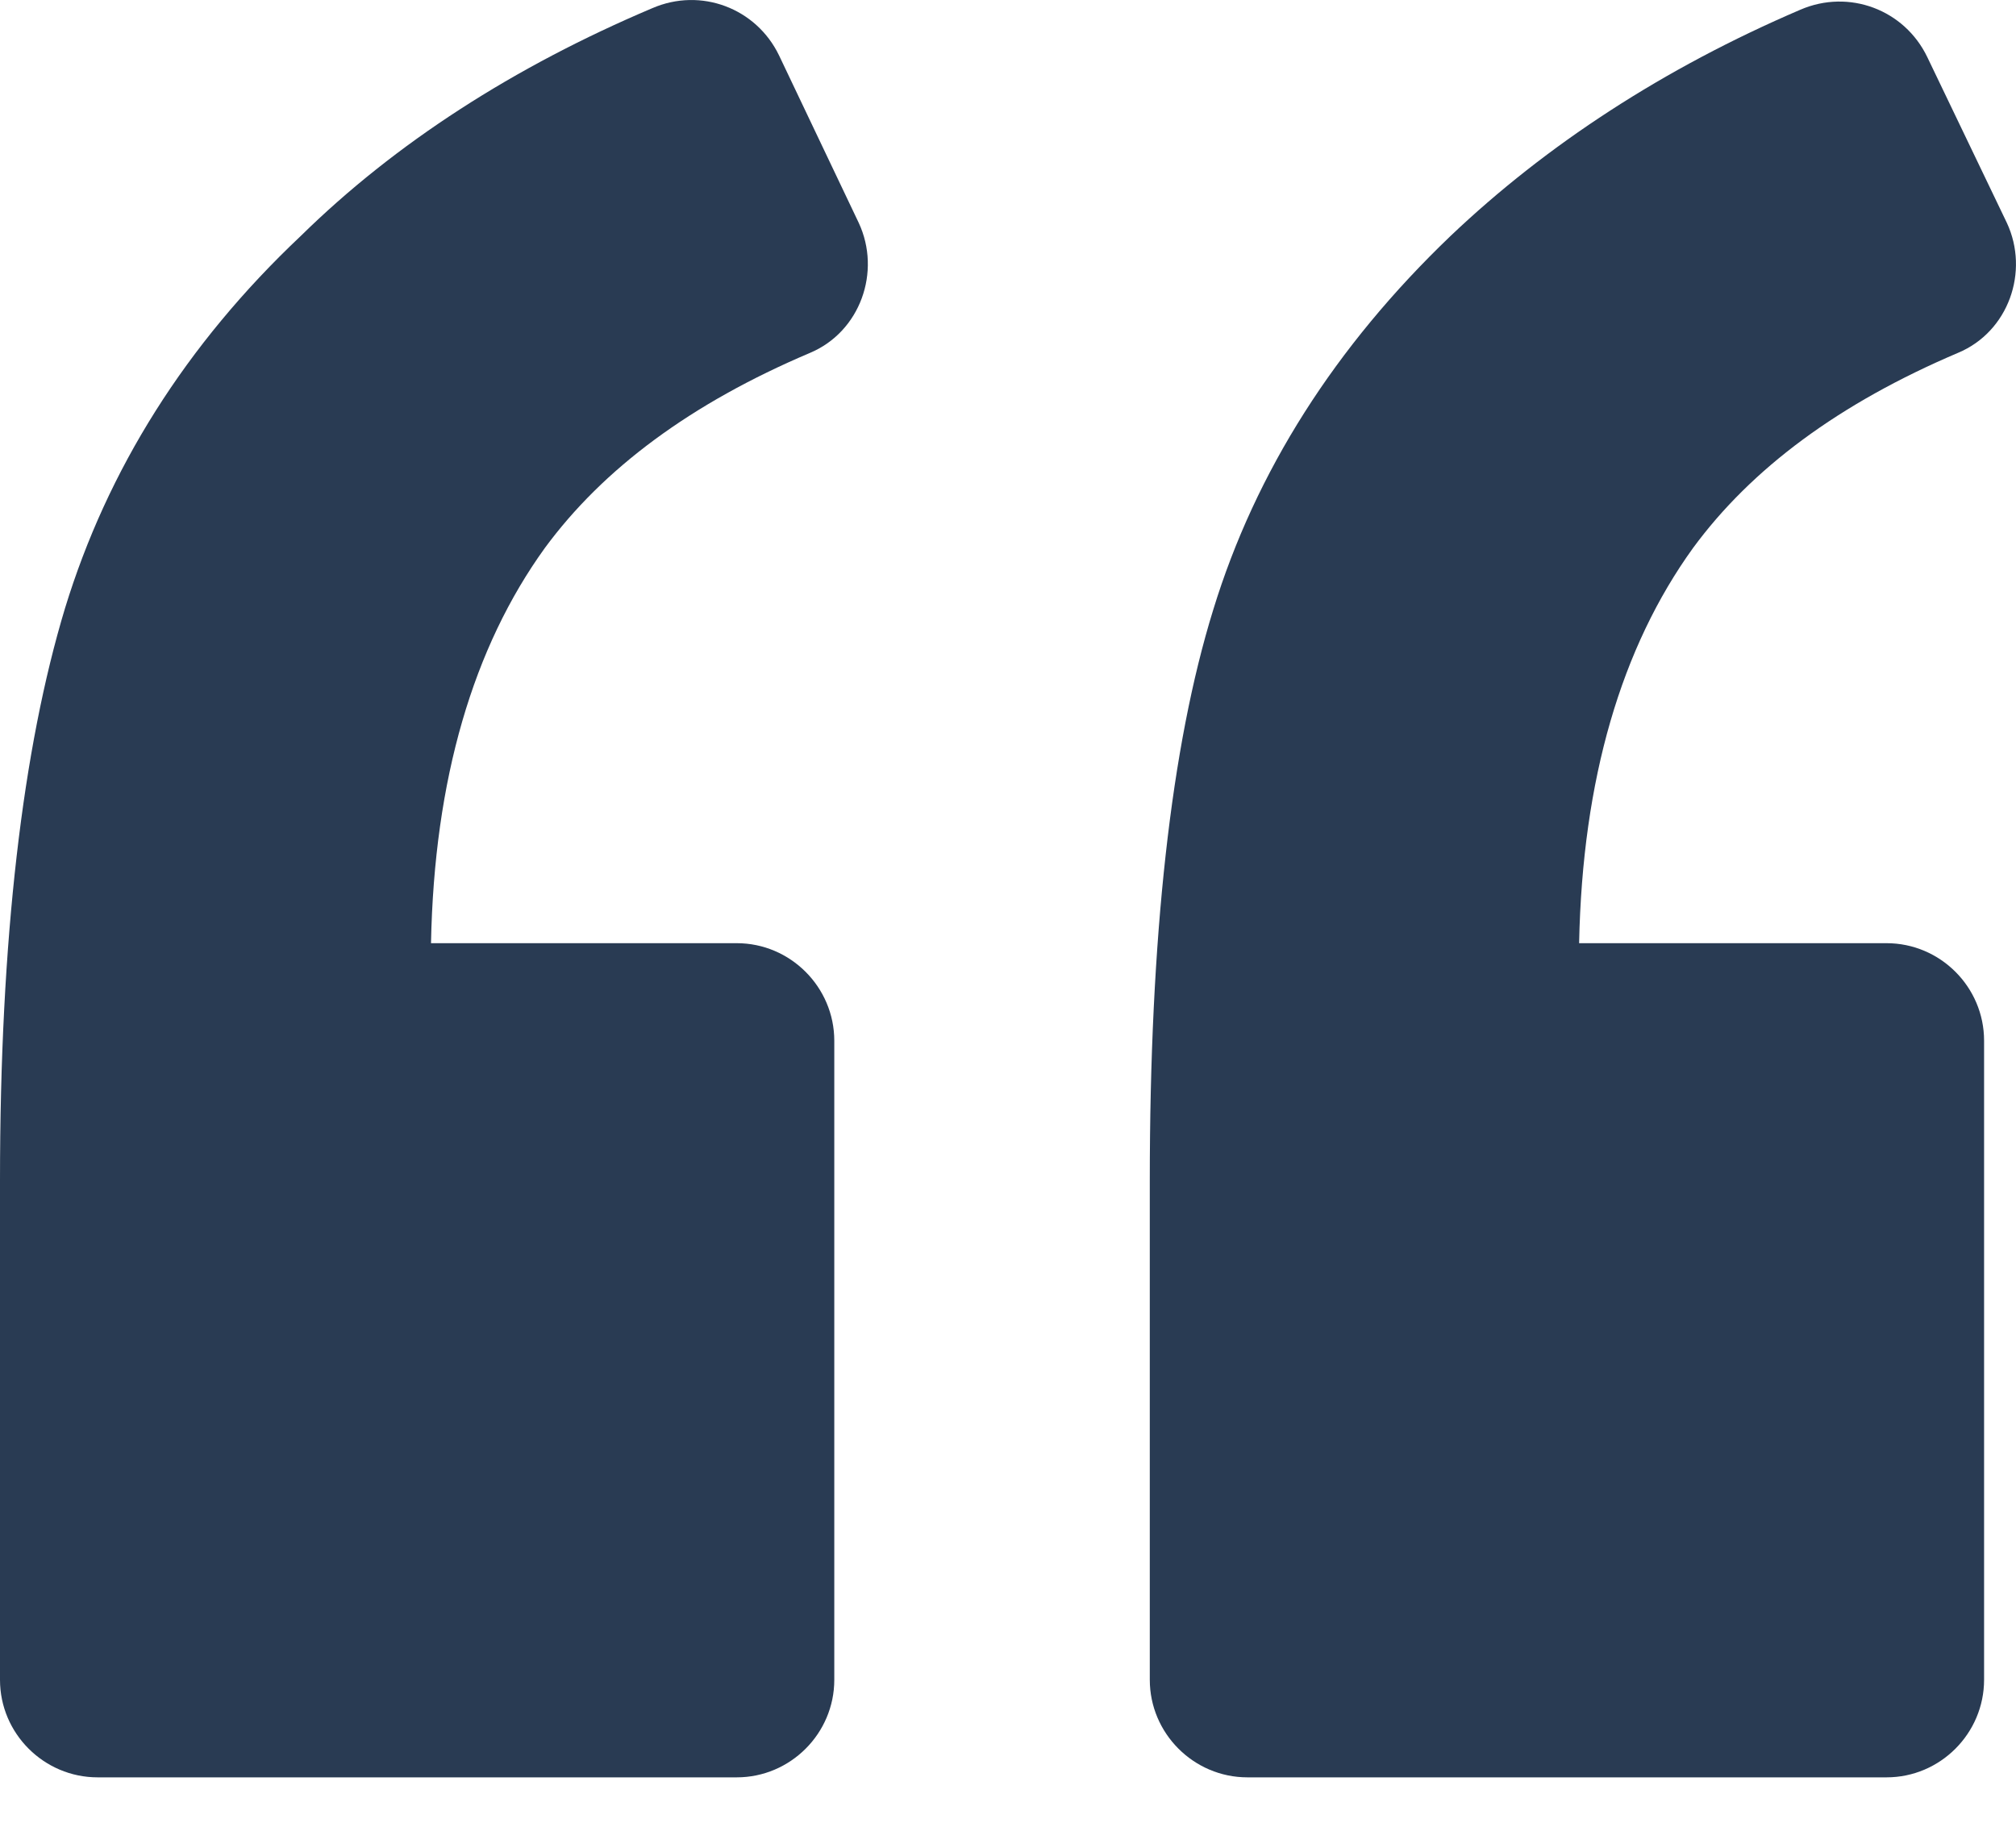 <svg width="24" height="22" viewBox="0 0 24 22" fill="none" xmlns="http://www.w3.org/2000/svg">
<path d="M9.642 4.202C10.242 3.95 10.494 3.234 10.223 2.653L9.274 0.659C9.003 0.098 8.345 -0.154 7.764 0.098C6.118 0.795 4.705 1.705 3.582 2.808C2.207 4.105 1.278 5.596 0.774 7.242C0.271 8.907 0 11.172 0 14.057V20.001C0 20.64 0.523 21.162 1.162 21.162H8.771C9.409 21.162 9.932 20.64 9.932 20.001V12.392C9.932 11.753 9.409 11.23 8.771 11.23H5.131C5.169 9.274 5.634 7.706 6.486 6.525C7.183 5.577 8.228 4.802 9.642 4.202Z" fill="#293B53"/>
<path d="M23.31 4.201C23.911 3.95 24.162 3.233 23.891 2.653L22.943 0.678C22.672 0.116 22.013 -0.135 21.432 0.116C19.806 0.813 18.412 1.723 17.27 2.808C15.895 4.124 14.947 5.615 14.443 7.261C13.94 8.887 13.688 11.152 13.688 14.056V20C13.688 20.639 14.211 21.162 14.85 21.162H22.459C23.098 21.162 23.62 20.639 23.62 20V12.391C23.62 11.752 23.098 11.23 22.459 11.23H18.799C18.838 9.274 19.303 7.706 20.155 6.525C20.852 5.576 21.897 4.802 23.31 4.201Z" fill="#293B53"/>
</svg>
